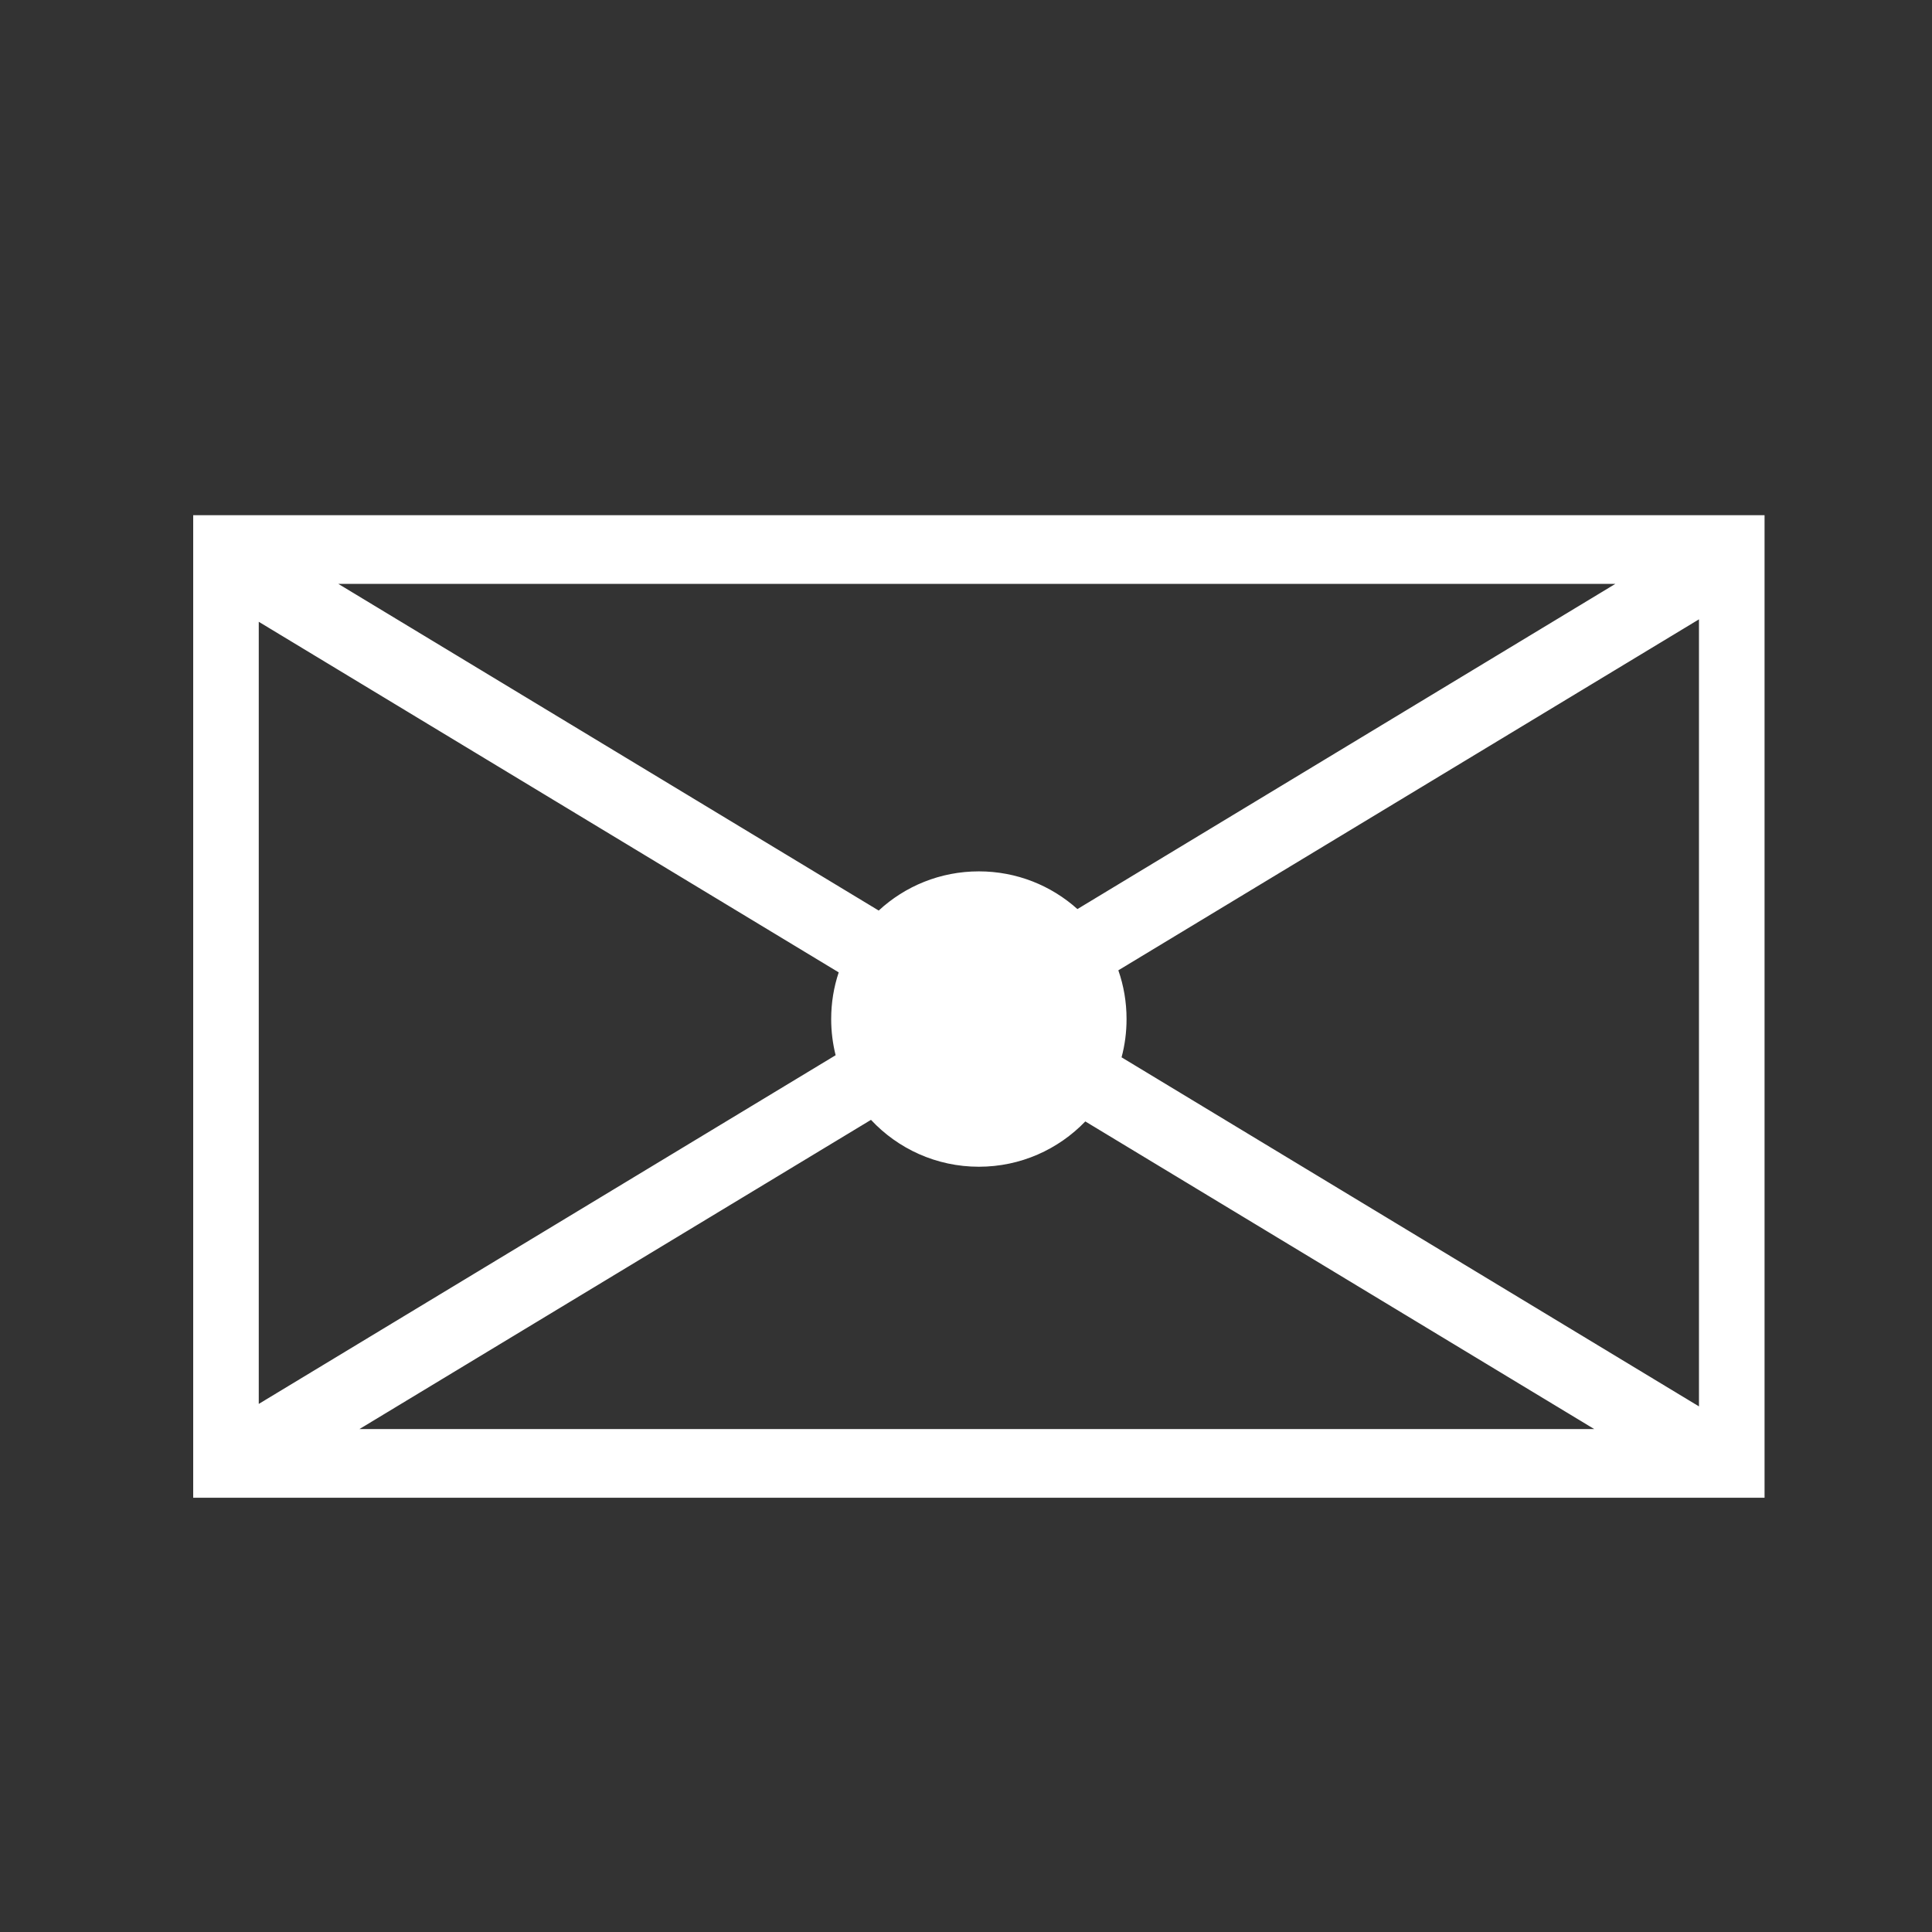 <svg width="60" height="60" viewBox="0 0 60 60" fill="none" xmlns="http://www.w3.org/2000/svg">
<rect x="0" y="0" width="60" height="60" fill="#333333" stroke="none"/>
<path fill-rule="evenodd" clip-rule="evenodd" d="M54.8 46.513V16H6V46.513H54.8ZM27.049 34.778L11.164 44.38H49.509L33.705 34.827C32.87 35.694 31.697 36.234 30.4 36.234C29.078 36.234 27.886 35.674 27.049 34.778ZM34.731 30.134C34.897 30.608 34.986 31.117 34.986 31.647C34.986 32.058 34.933 32.458 34.831 32.836L52.763 43.677V19.234L34.731 30.134ZM26.047 30.198L8.036 19.31V43.6L25.951 32.771C25.861 32.411 25.813 32.035 25.813 31.647C25.813 31.141 25.895 30.653 26.047 30.198ZM33.46 28.232L50.166 18.133H10.507L27.289 28.278C28.106 27.522 29.199 27.061 30.4 27.061C31.575 27.061 32.648 27.503 33.46 28.232Z" fill="white"/>
</svg>
